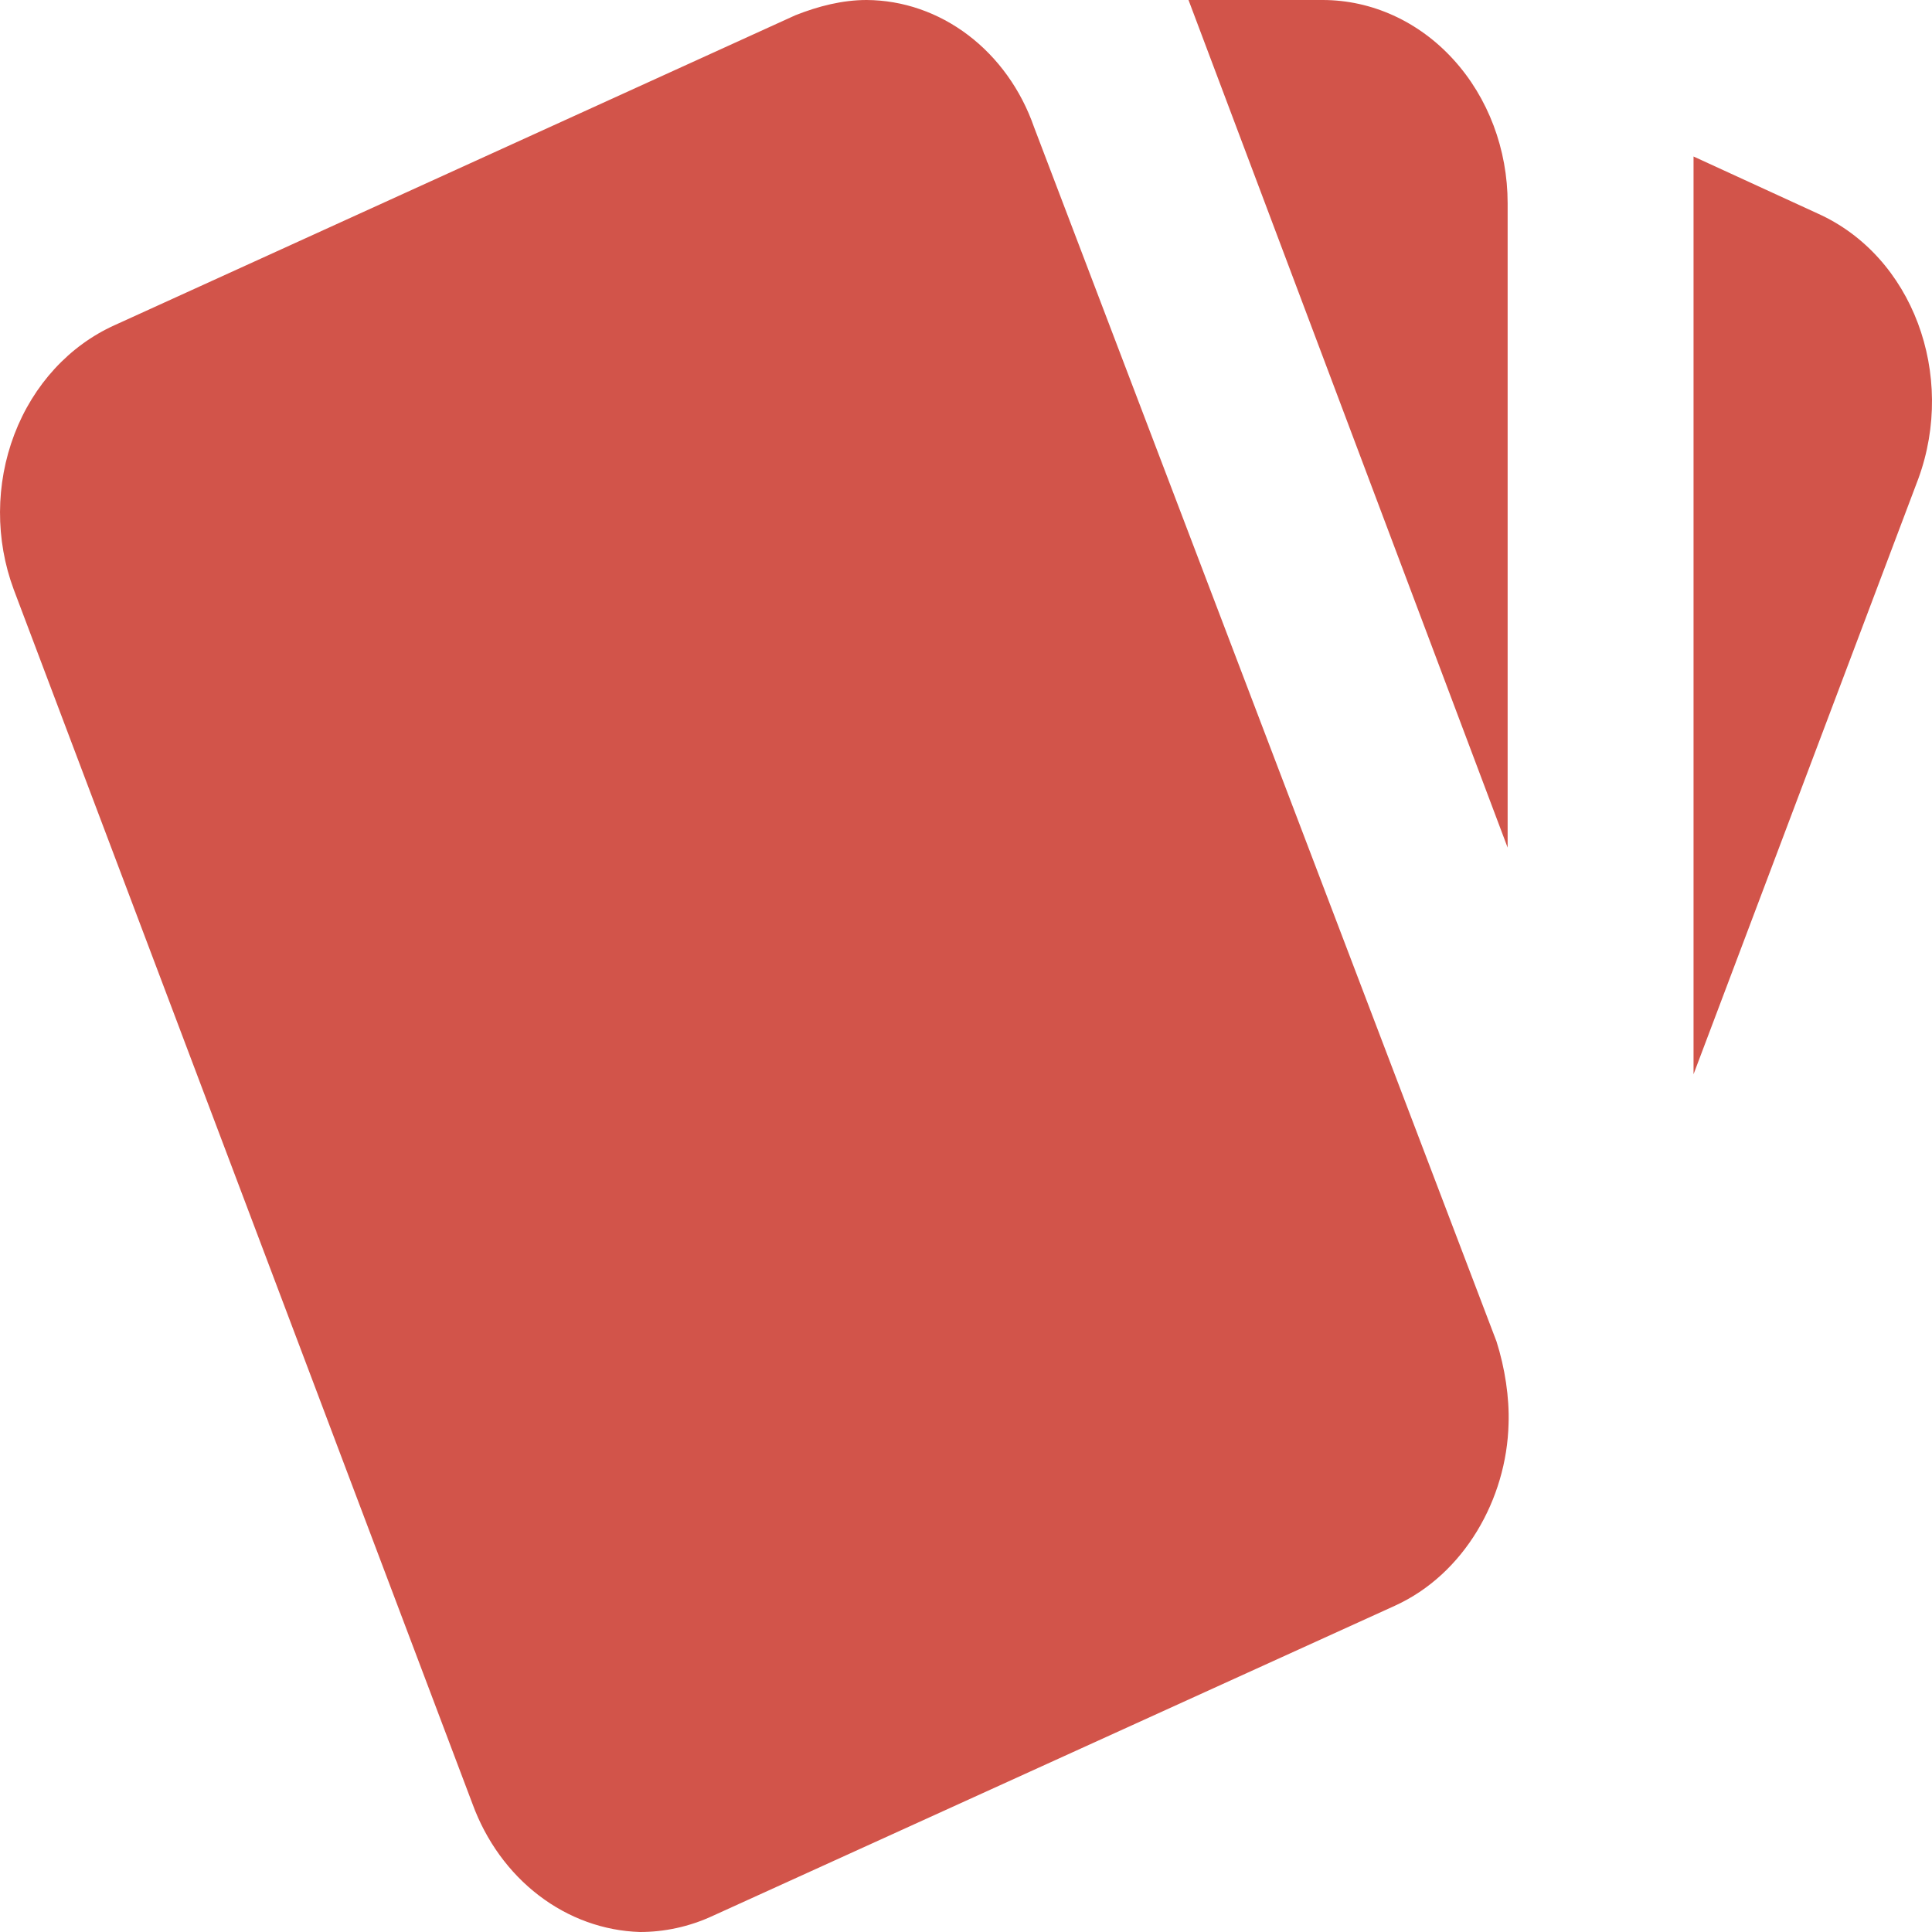 <svg width="40" height="40" viewBox="0 0 40 40" fill="none" xmlns="http://www.w3.org/2000/svg">
<path d="M37.63 4.419L35.063 3.24V22.241L39.717 9.911C40.503 7.764 39.602 5.302 37.63 4.419ZM0.284 12.204L9.783 37.349C10.063 38.114 10.54 38.772 11.156 39.243C11.772 39.714 12.5 39.977 13.25 40C13.748 40 14.265 39.895 14.763 39.663L28.878 33.246C30.314 32.593 31.195 31.036 31.233 29.479C31.252 28.932 31.157 28.322 30.984 27.775L21.408 2.63C21.139 1.859 20.663 1.196 20.045 0.727C19.427 0.258 18.694 0.004 17.942 0C17.444 0 16.946 0.126 16.467 0.316L2.372 6.733C1.435 7.155 0.688 7.968 0.297 8.994C-0.094 10.02 -0.099 11.175 0.284 12.204ZM31.214 4.208C31.214 3.092 30.811 2.022 30.092 1.233C29.374 0.443 28.399 0 27.384 0H24.607L31.214 17.549" fill="#D2544A"/>
</svg>
